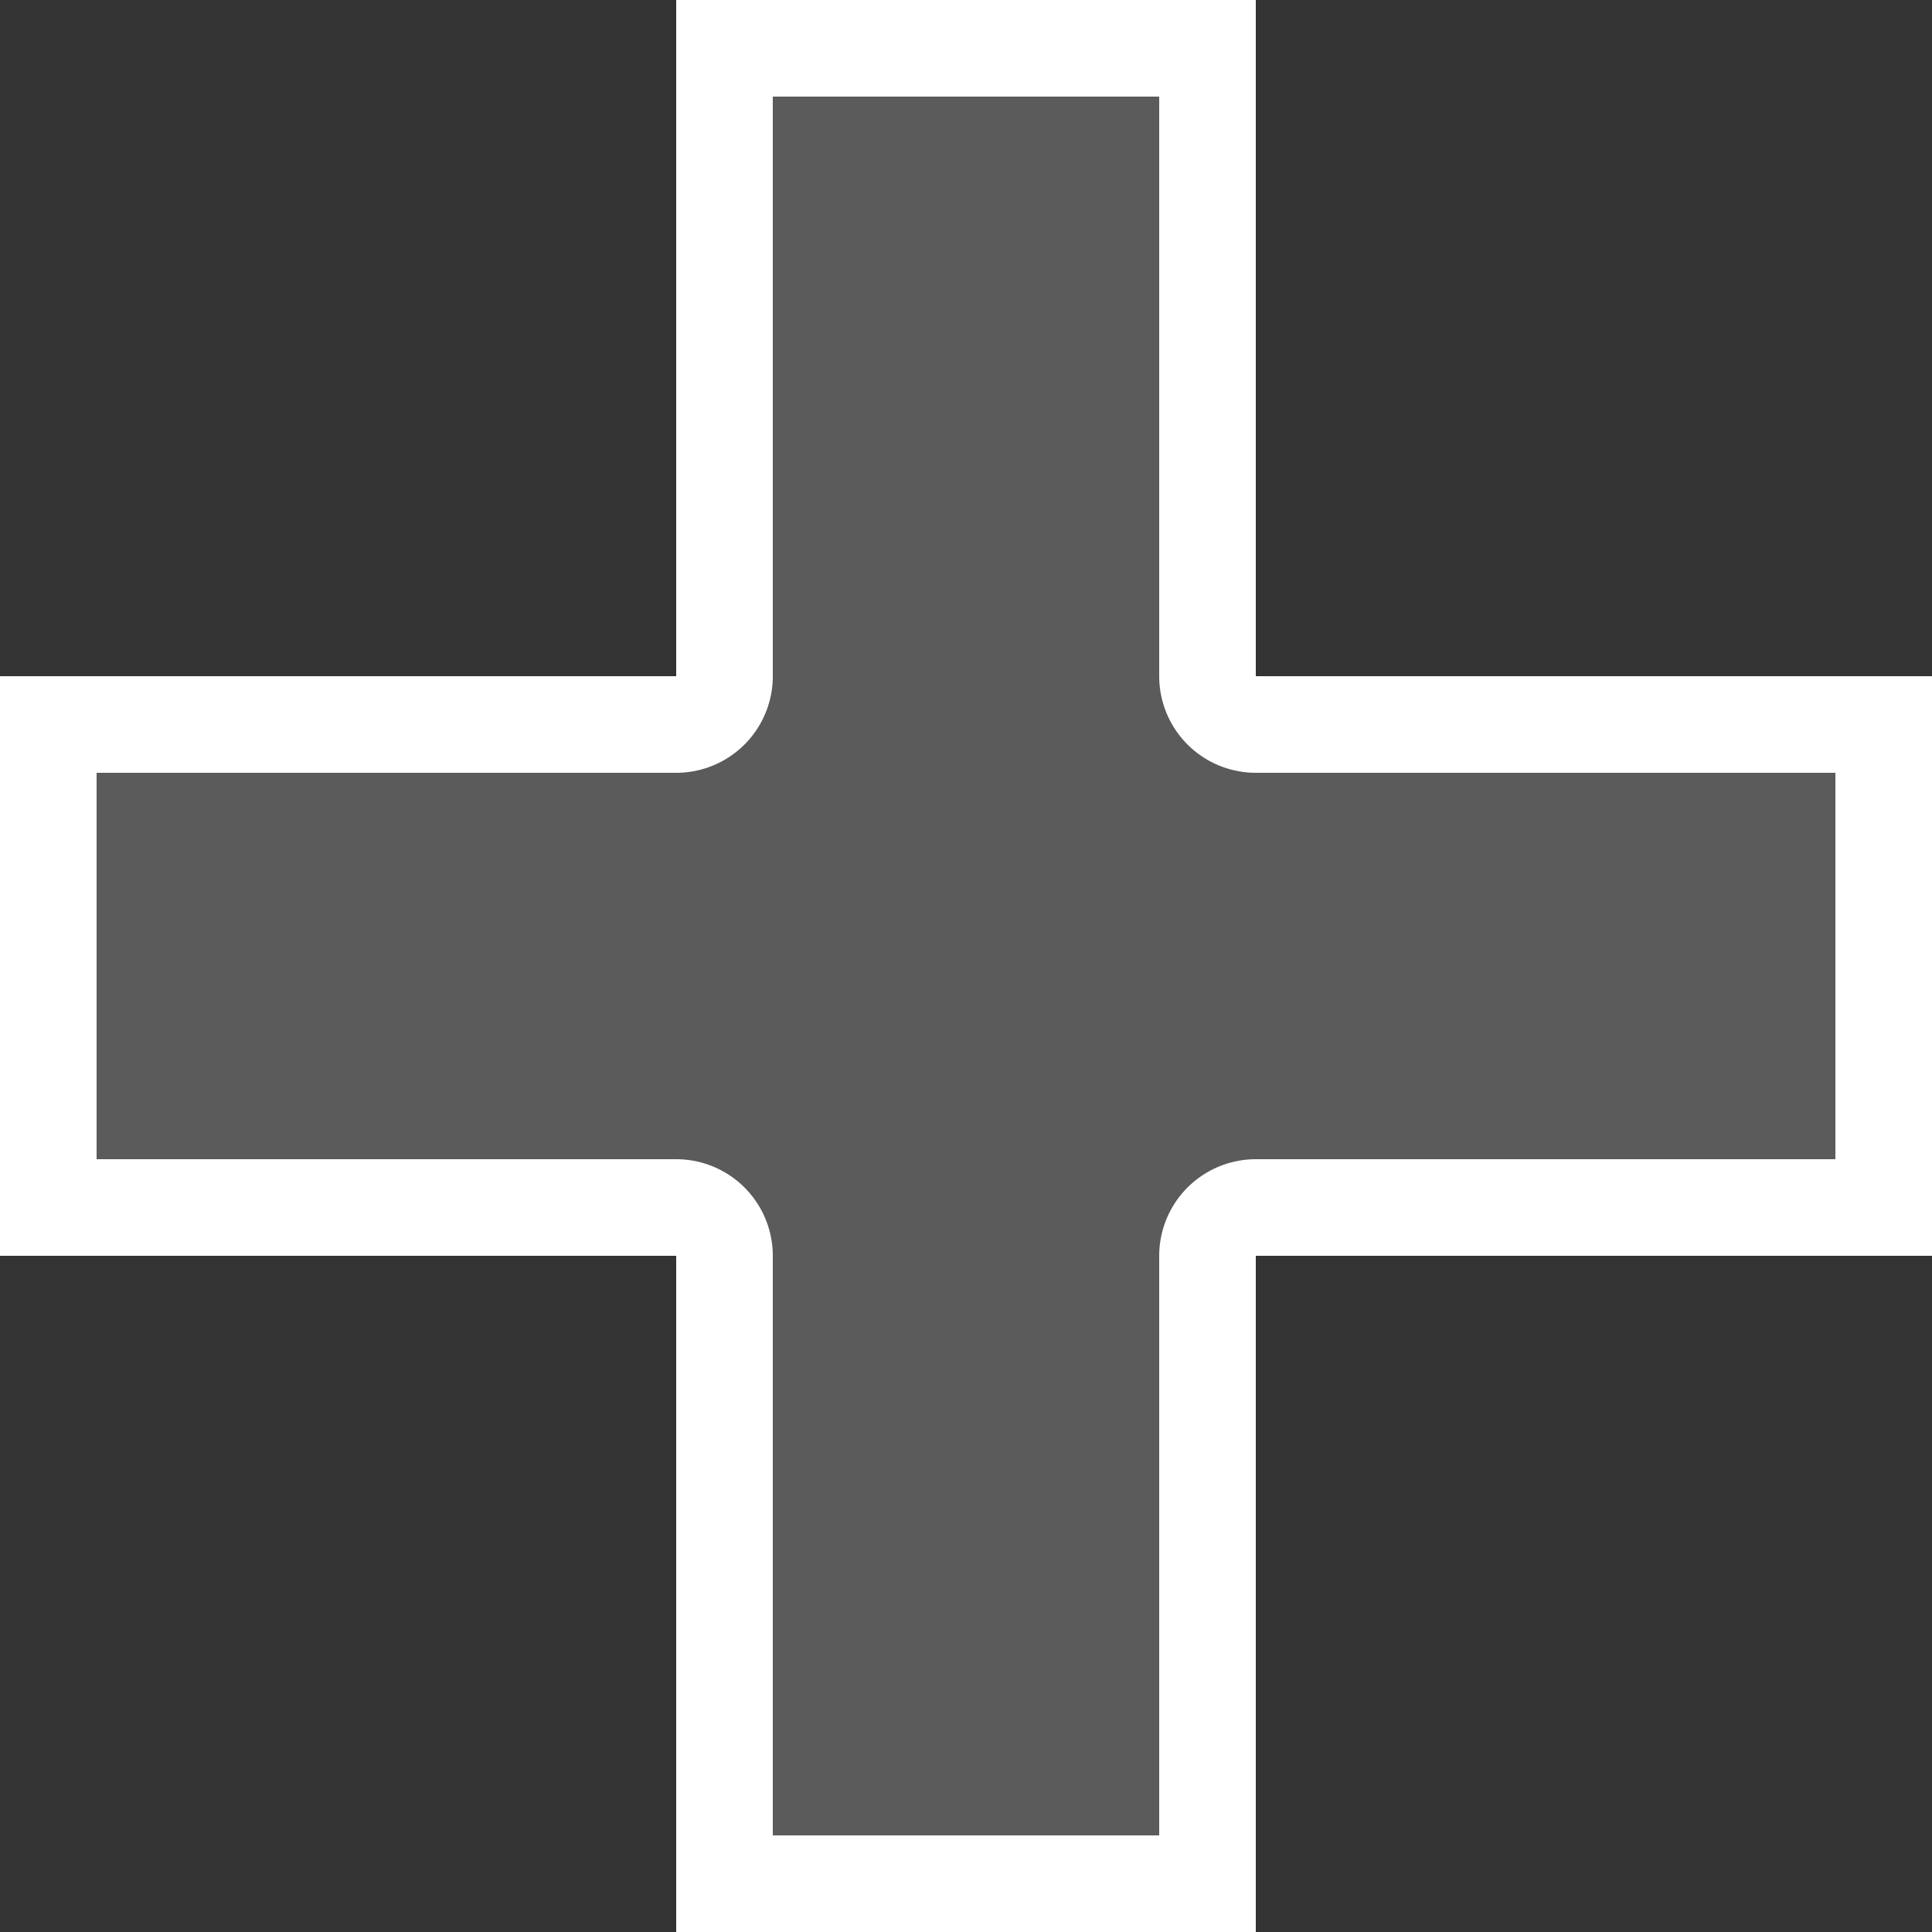 <svg version="1.1" viewBox="0 0 500 500" xmlns="http://www.w3.org/2000/svg"><rect x="0" y="0" width="500" height="500" fill="#333333" stroke="none"/><defs><clipPath id="a"><path d="m175 0v175h-175v150h175v175h150v-175h175v-150h-175v-175z" color="#000000" color-rendering="auto" dominant-baseline="auto" image-rendering="auto" shape-rendering="auto" solid-color="#000000" stroke="#00dc00" stroke-linecap="round" stroke-linejoin="round" stroke-width="30" style="font-feature-settings:normal;font-variant-alternates:normal;font-variant-caps:normal;font-variant-ligatures:normal;font-variant-numeric:normal;font-variant-position:normal;isolation:auto;mix-blend-mode:normal;shape-padding:0;text-decoration-color:#000000;text-decoration-line:none;text-decoration-style:solid;text-indent:0;text-orientation:mixed;text-transform:none;white-space:normal"/></clipPath></defs><path d="m175 0v175h-175v150h175v175h150v-175h175v-150h-175v-175h-150z" clip-path="url(#a)" color="#000000" color-rendering="auto" dominant-baseline="auto" fill="#fff" fill-opacity=".196" image-rendering="auto" shape-rendering="auto" solid-color="#000000" stroke="#fff" stroke-linecap="round" stroke-linejoin="round" stroke-width="50" style="font-feature-settings:normal;font-variant-alternates:normal;font-variant-caps:normal;font-variant-ligatures:normal;font-variant-numeric:normal;font-variant-position:normal;isolation:auto;mix-blend-mode:normal;shape-padding:0;text-decoration-color:#000000;text-decoration-line:none;text-decoration-style:solid;text-indent:0;text-orientation:mixed;text-transform:none;white-space:normal"/></svg>
